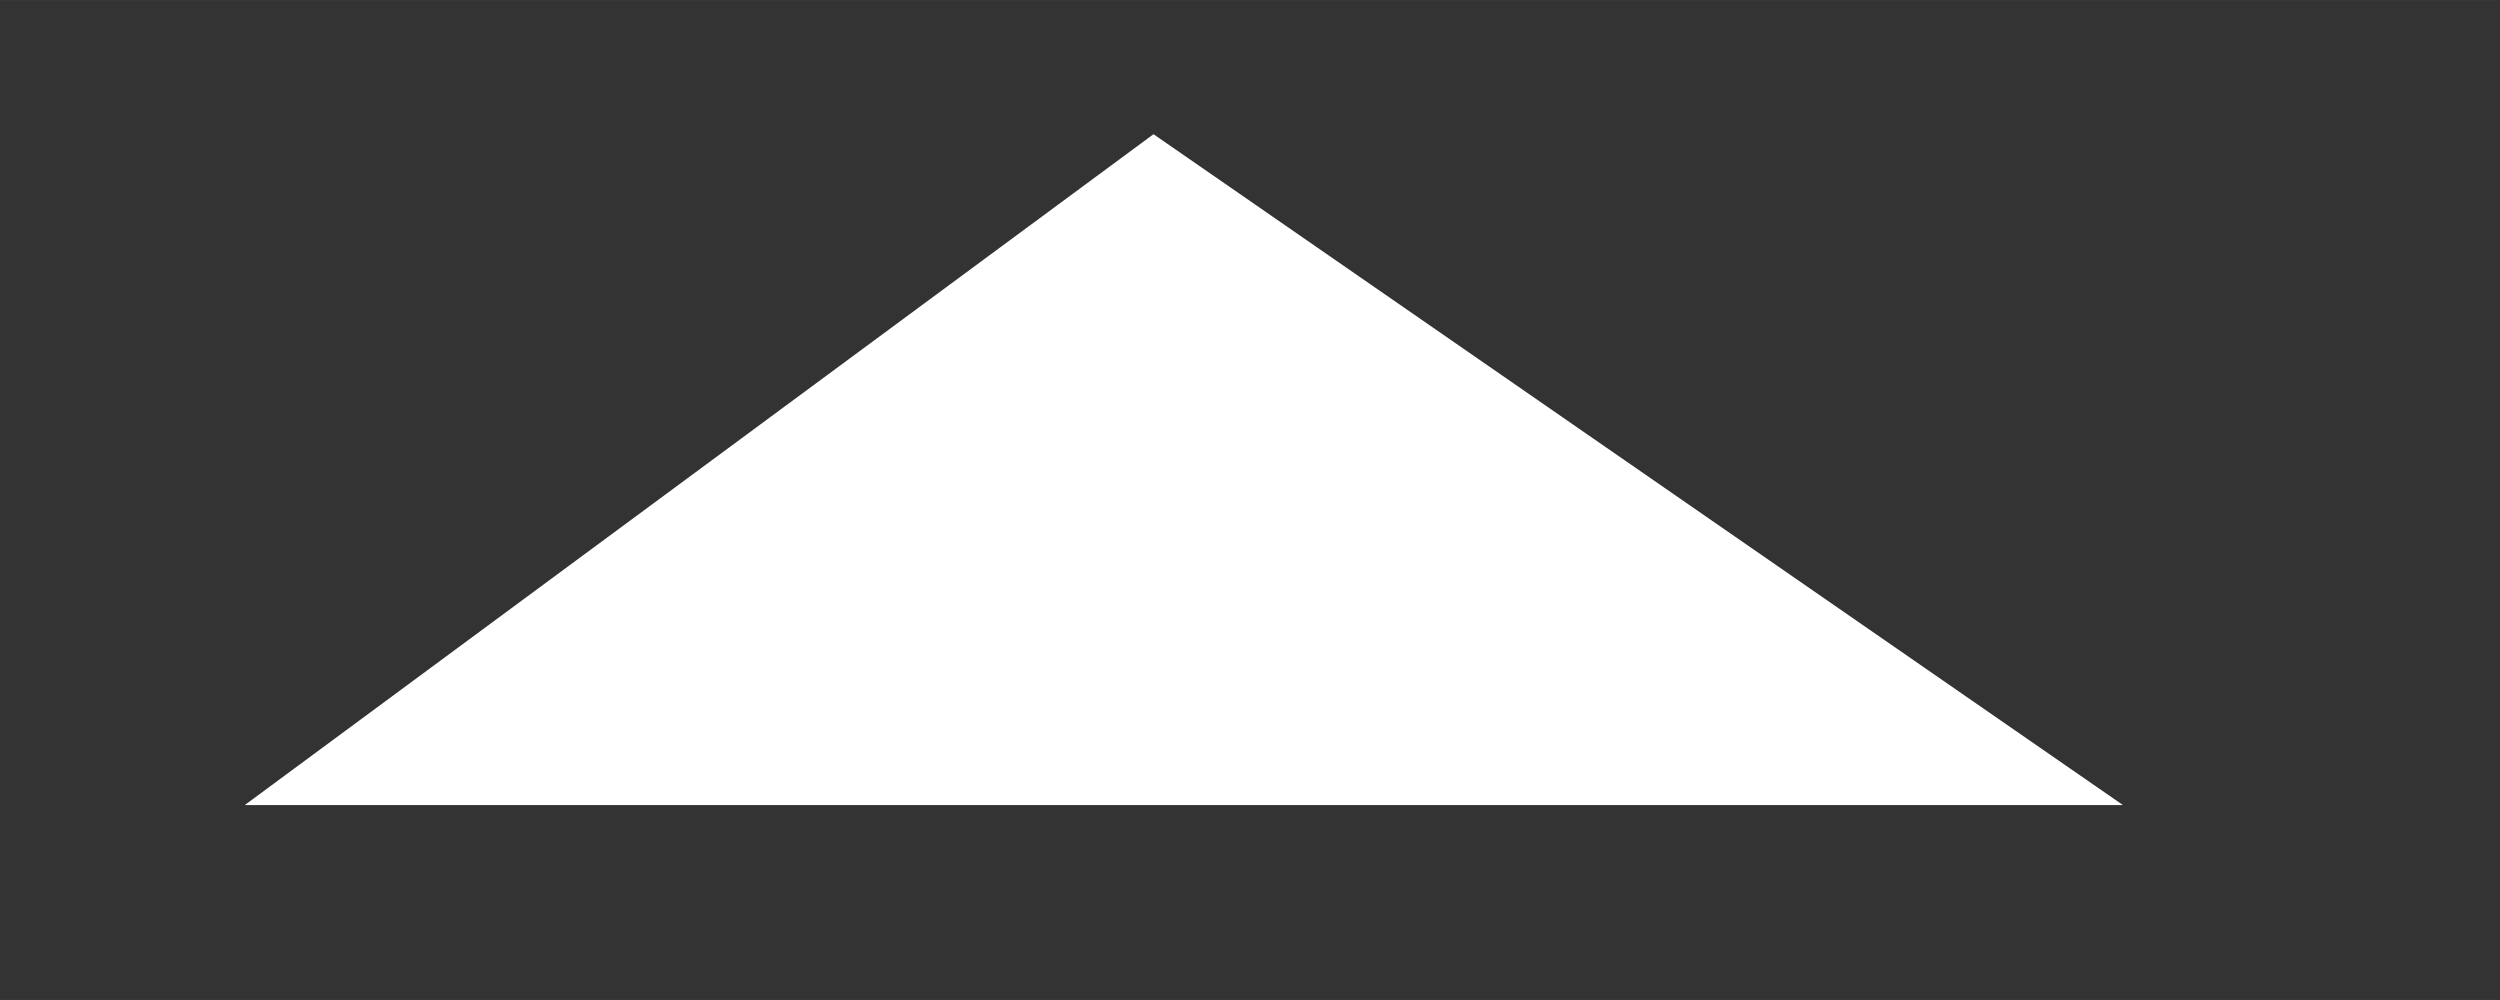 <svg width="40" height="16" version="1.1" viewBox="0 0 10.583 4.233" xmlns="http://www.w3.org/2000/svg">
 <rect x="0" y="0" width="10.583" height="4.233" fill="#333333" stroke="none"/>
 <path d="m8.987 3.408h-7.951l3.847-2.84z" fill="#fff"/>
</svg>

